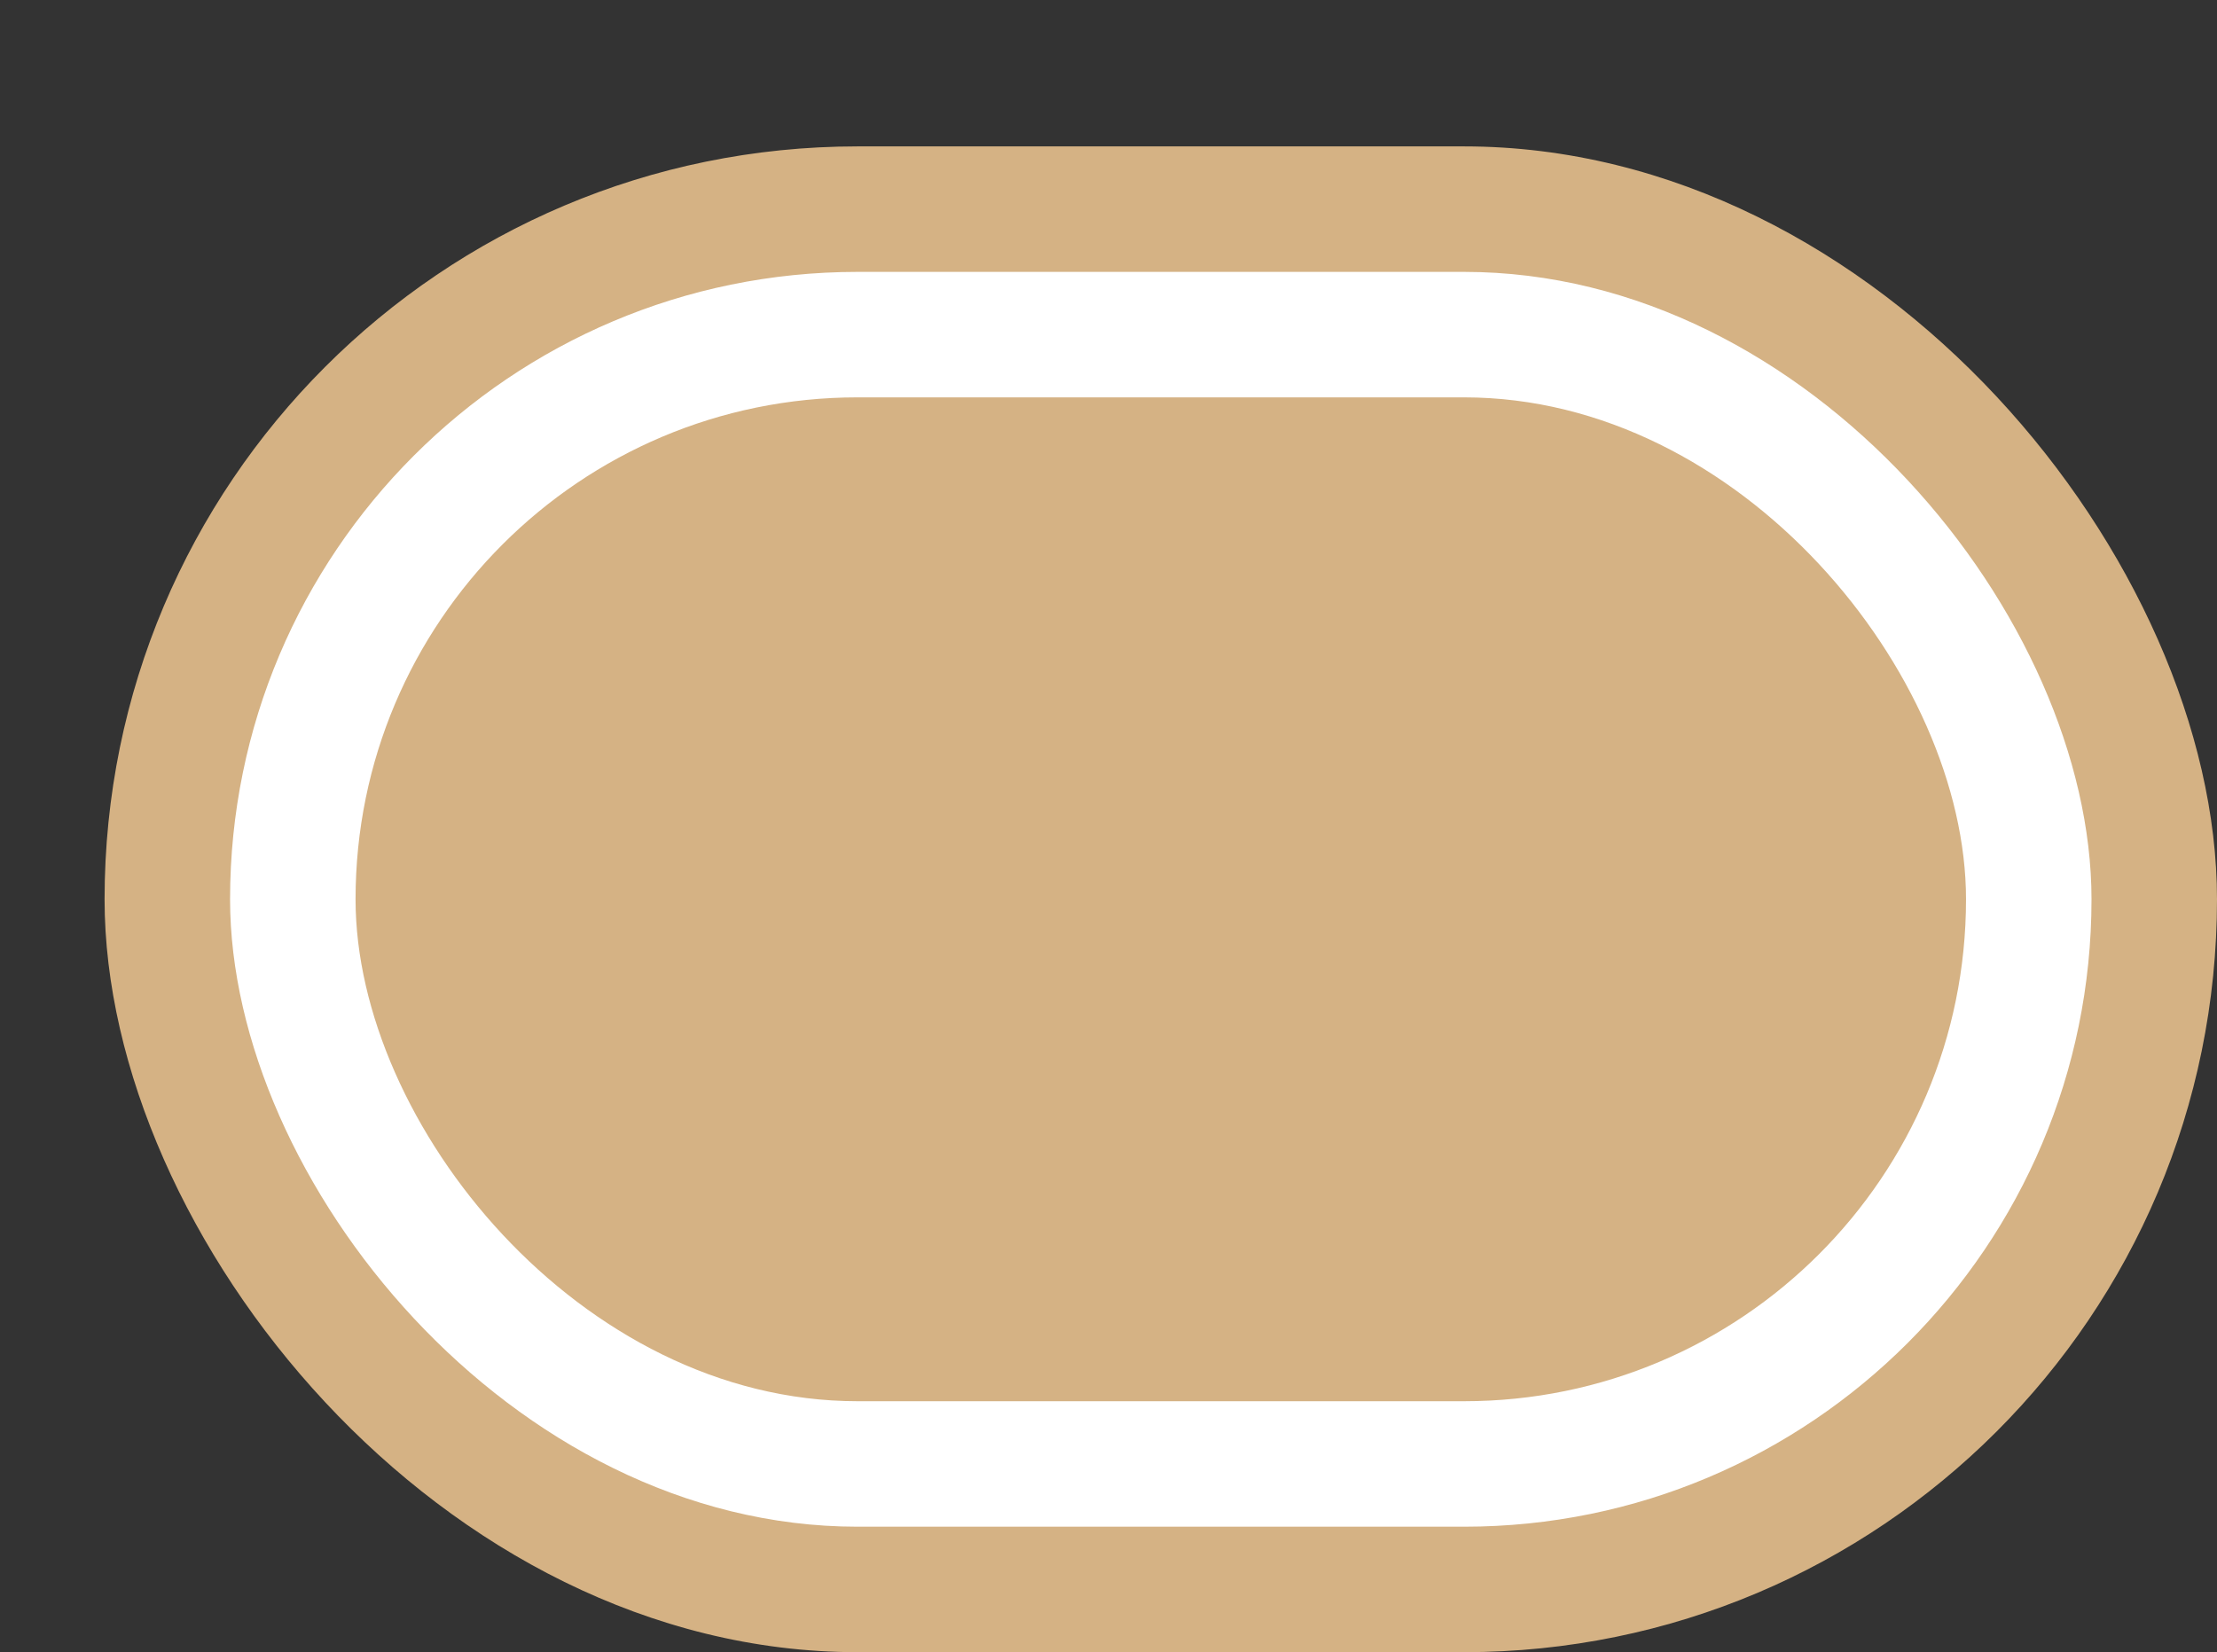 <svg xmlns='http://www.w3.org/2000/svg' width='100%' height='100%' viewBox='0 0 26.50 19.75'>
<rect x="0" y="0" width="26.50" height="19.75" fill="#333333" stroke="none"/>
<rect x='1.25' y='1.75' height='18' width='25.25' rx='9' fill='#d5b284'/>
<rect x='2.75' y='3.25' height='15.0' width='22.25' rx='7.5' fill='white'/>
<rect x='4.25' y='4.75' height='12.0' width='19.25' rx='6.0' fill='#d5b284'/>
</svg>
